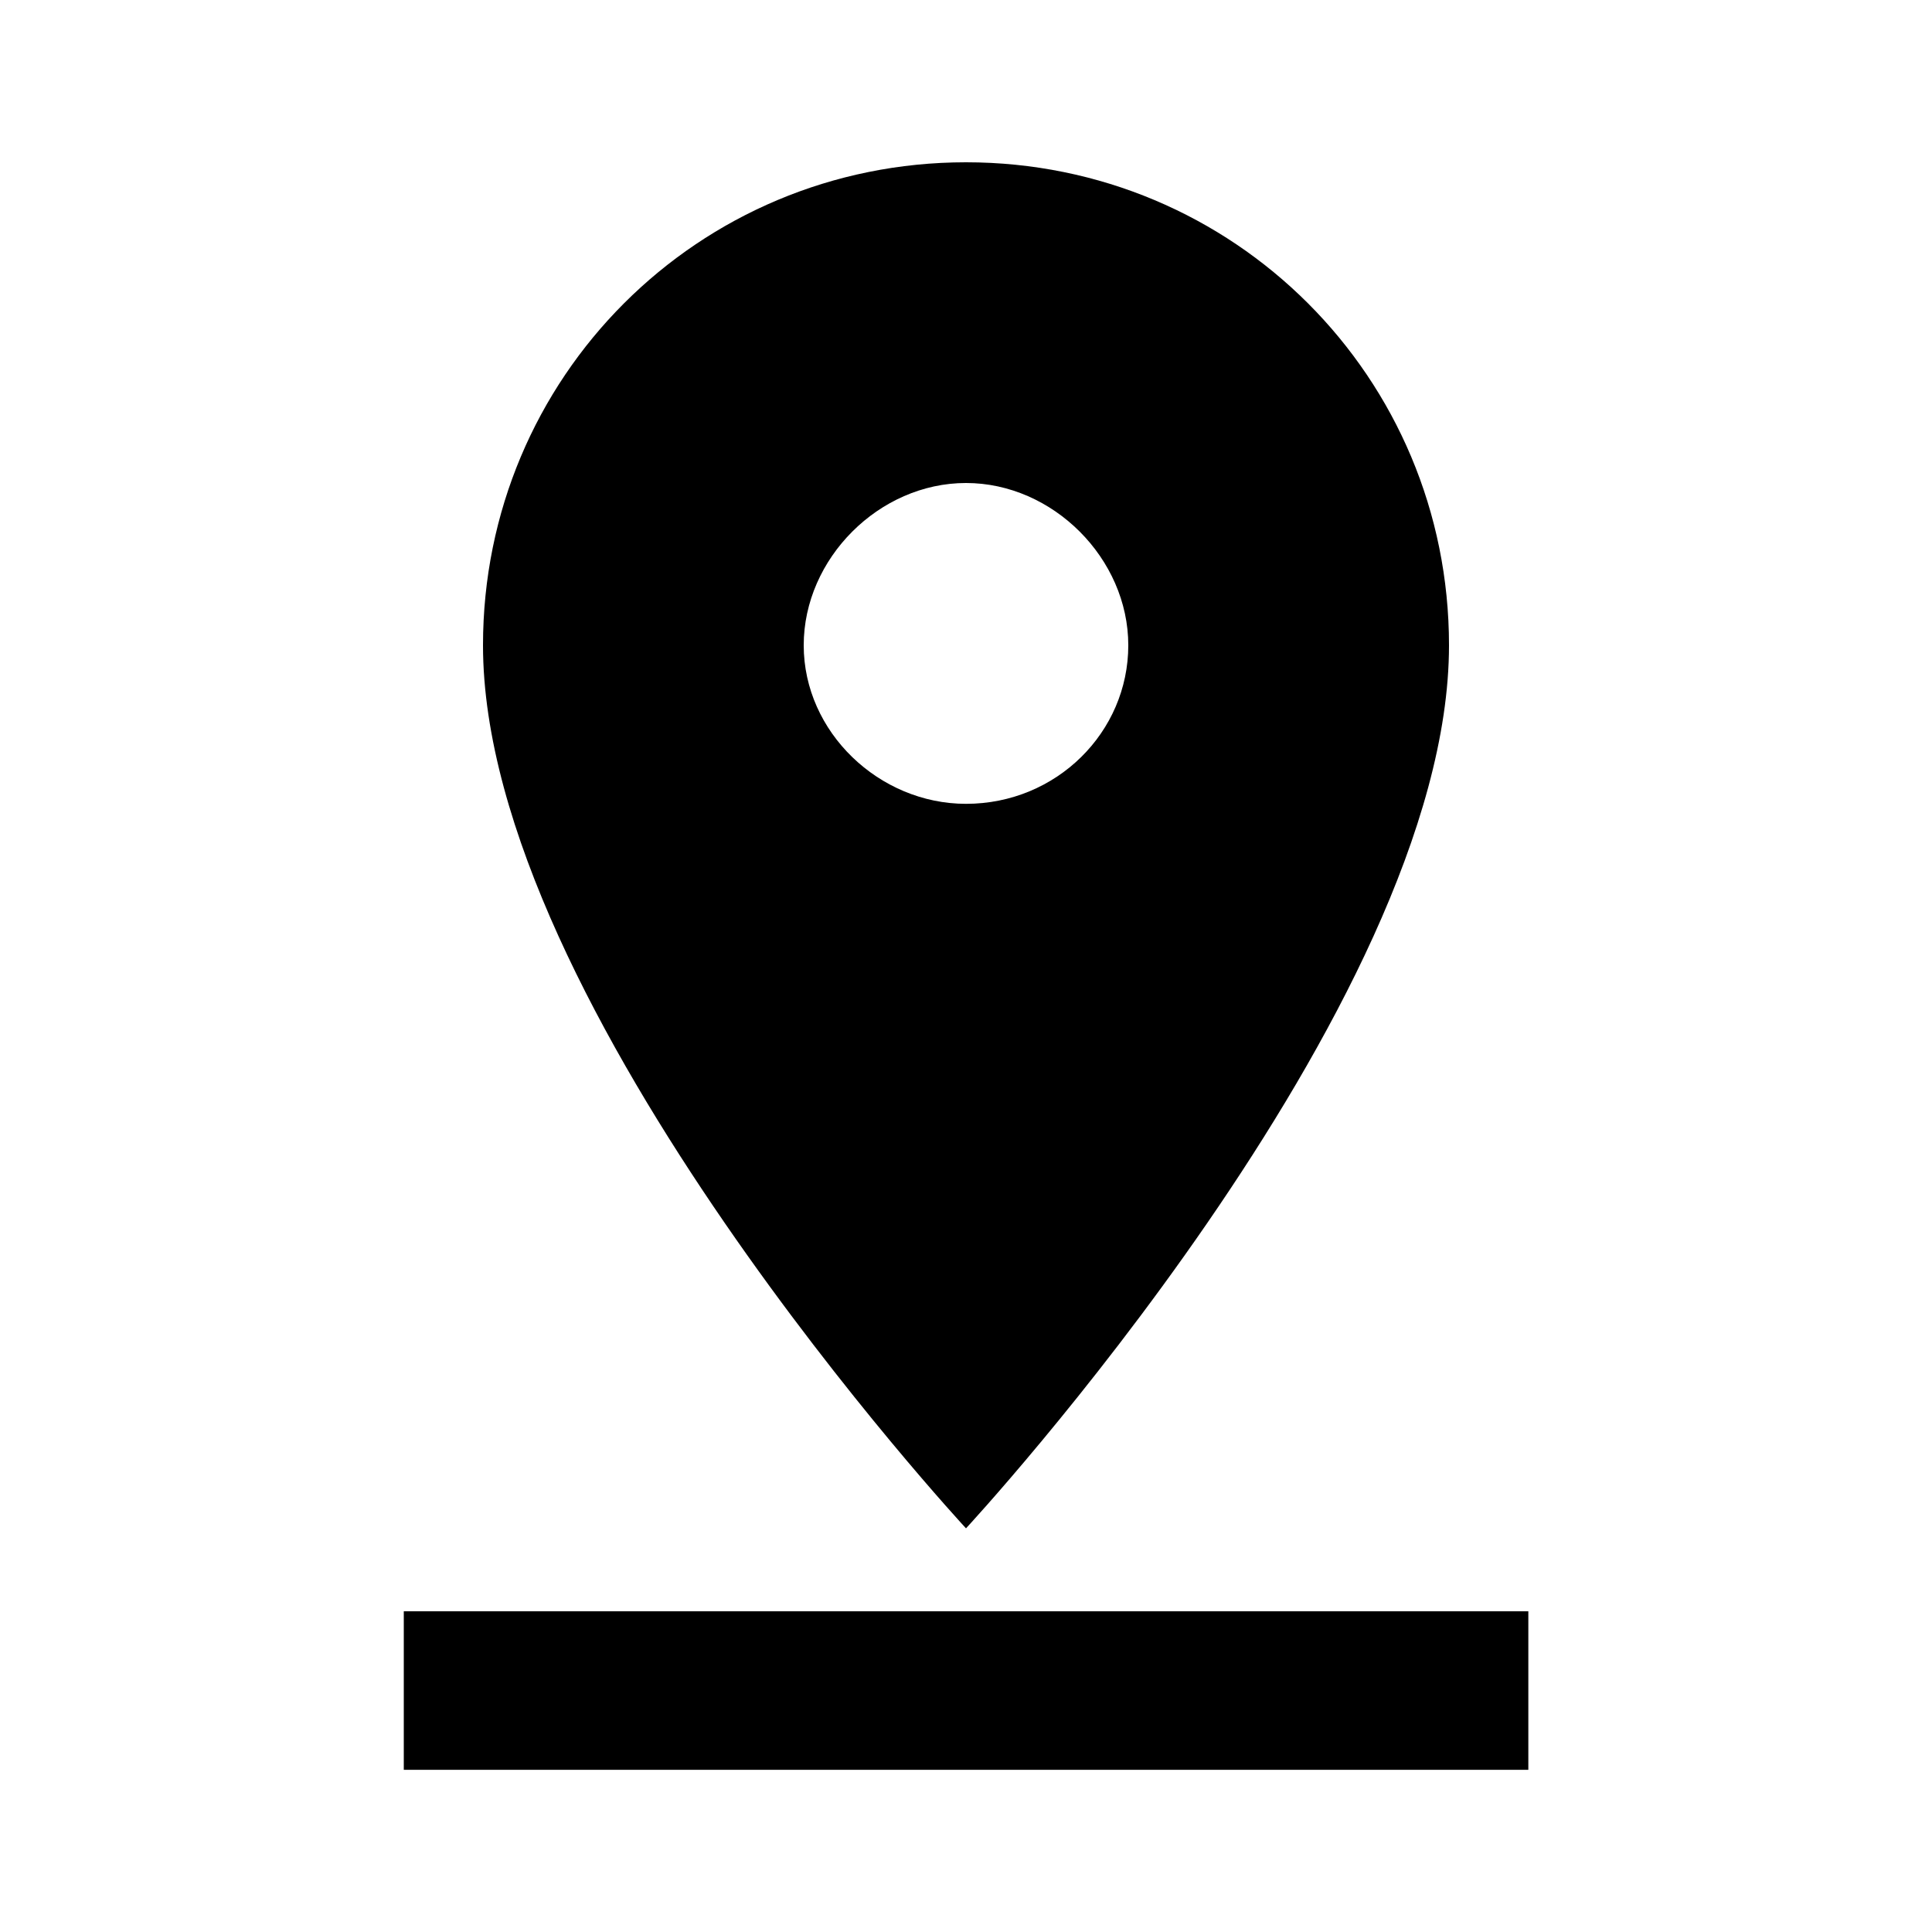 <?xml version="1.0" encoding="utf-8"?>
<!-- Generated by IcoMoon.io -->
<!DOCTYPE svg PUBLIC "-//W3C//DTD SVG 1.1//EN" "http://www.w3.org/Graphics/SVG/1.1/DTD/svg11.dtd">
<svg version="1.1" xmlns="http://www.w3.org/2000/svg" xmlns:xlink="http://www.w3.org/1999/xlink" width="16" height="16" viewBox="0 0 16 16">
<path d="M3.344 13.344h9.313v1.313h-9.313v-1.313zM6.656 5.344c0 0.719 0.625 1.313 1.344 1.313 0.75 0 1.344-0.594 1.344-1.313s-0.625-1.344-1.344-1.344-1.344 0.625-1.344 1.344zM12 5.344c0 3-4 7.313-4 7.313s-4-4.313-4-7.313c0-2.219 1.781-4 4-4s4 1.781 4 4z"></path>
</svg>
